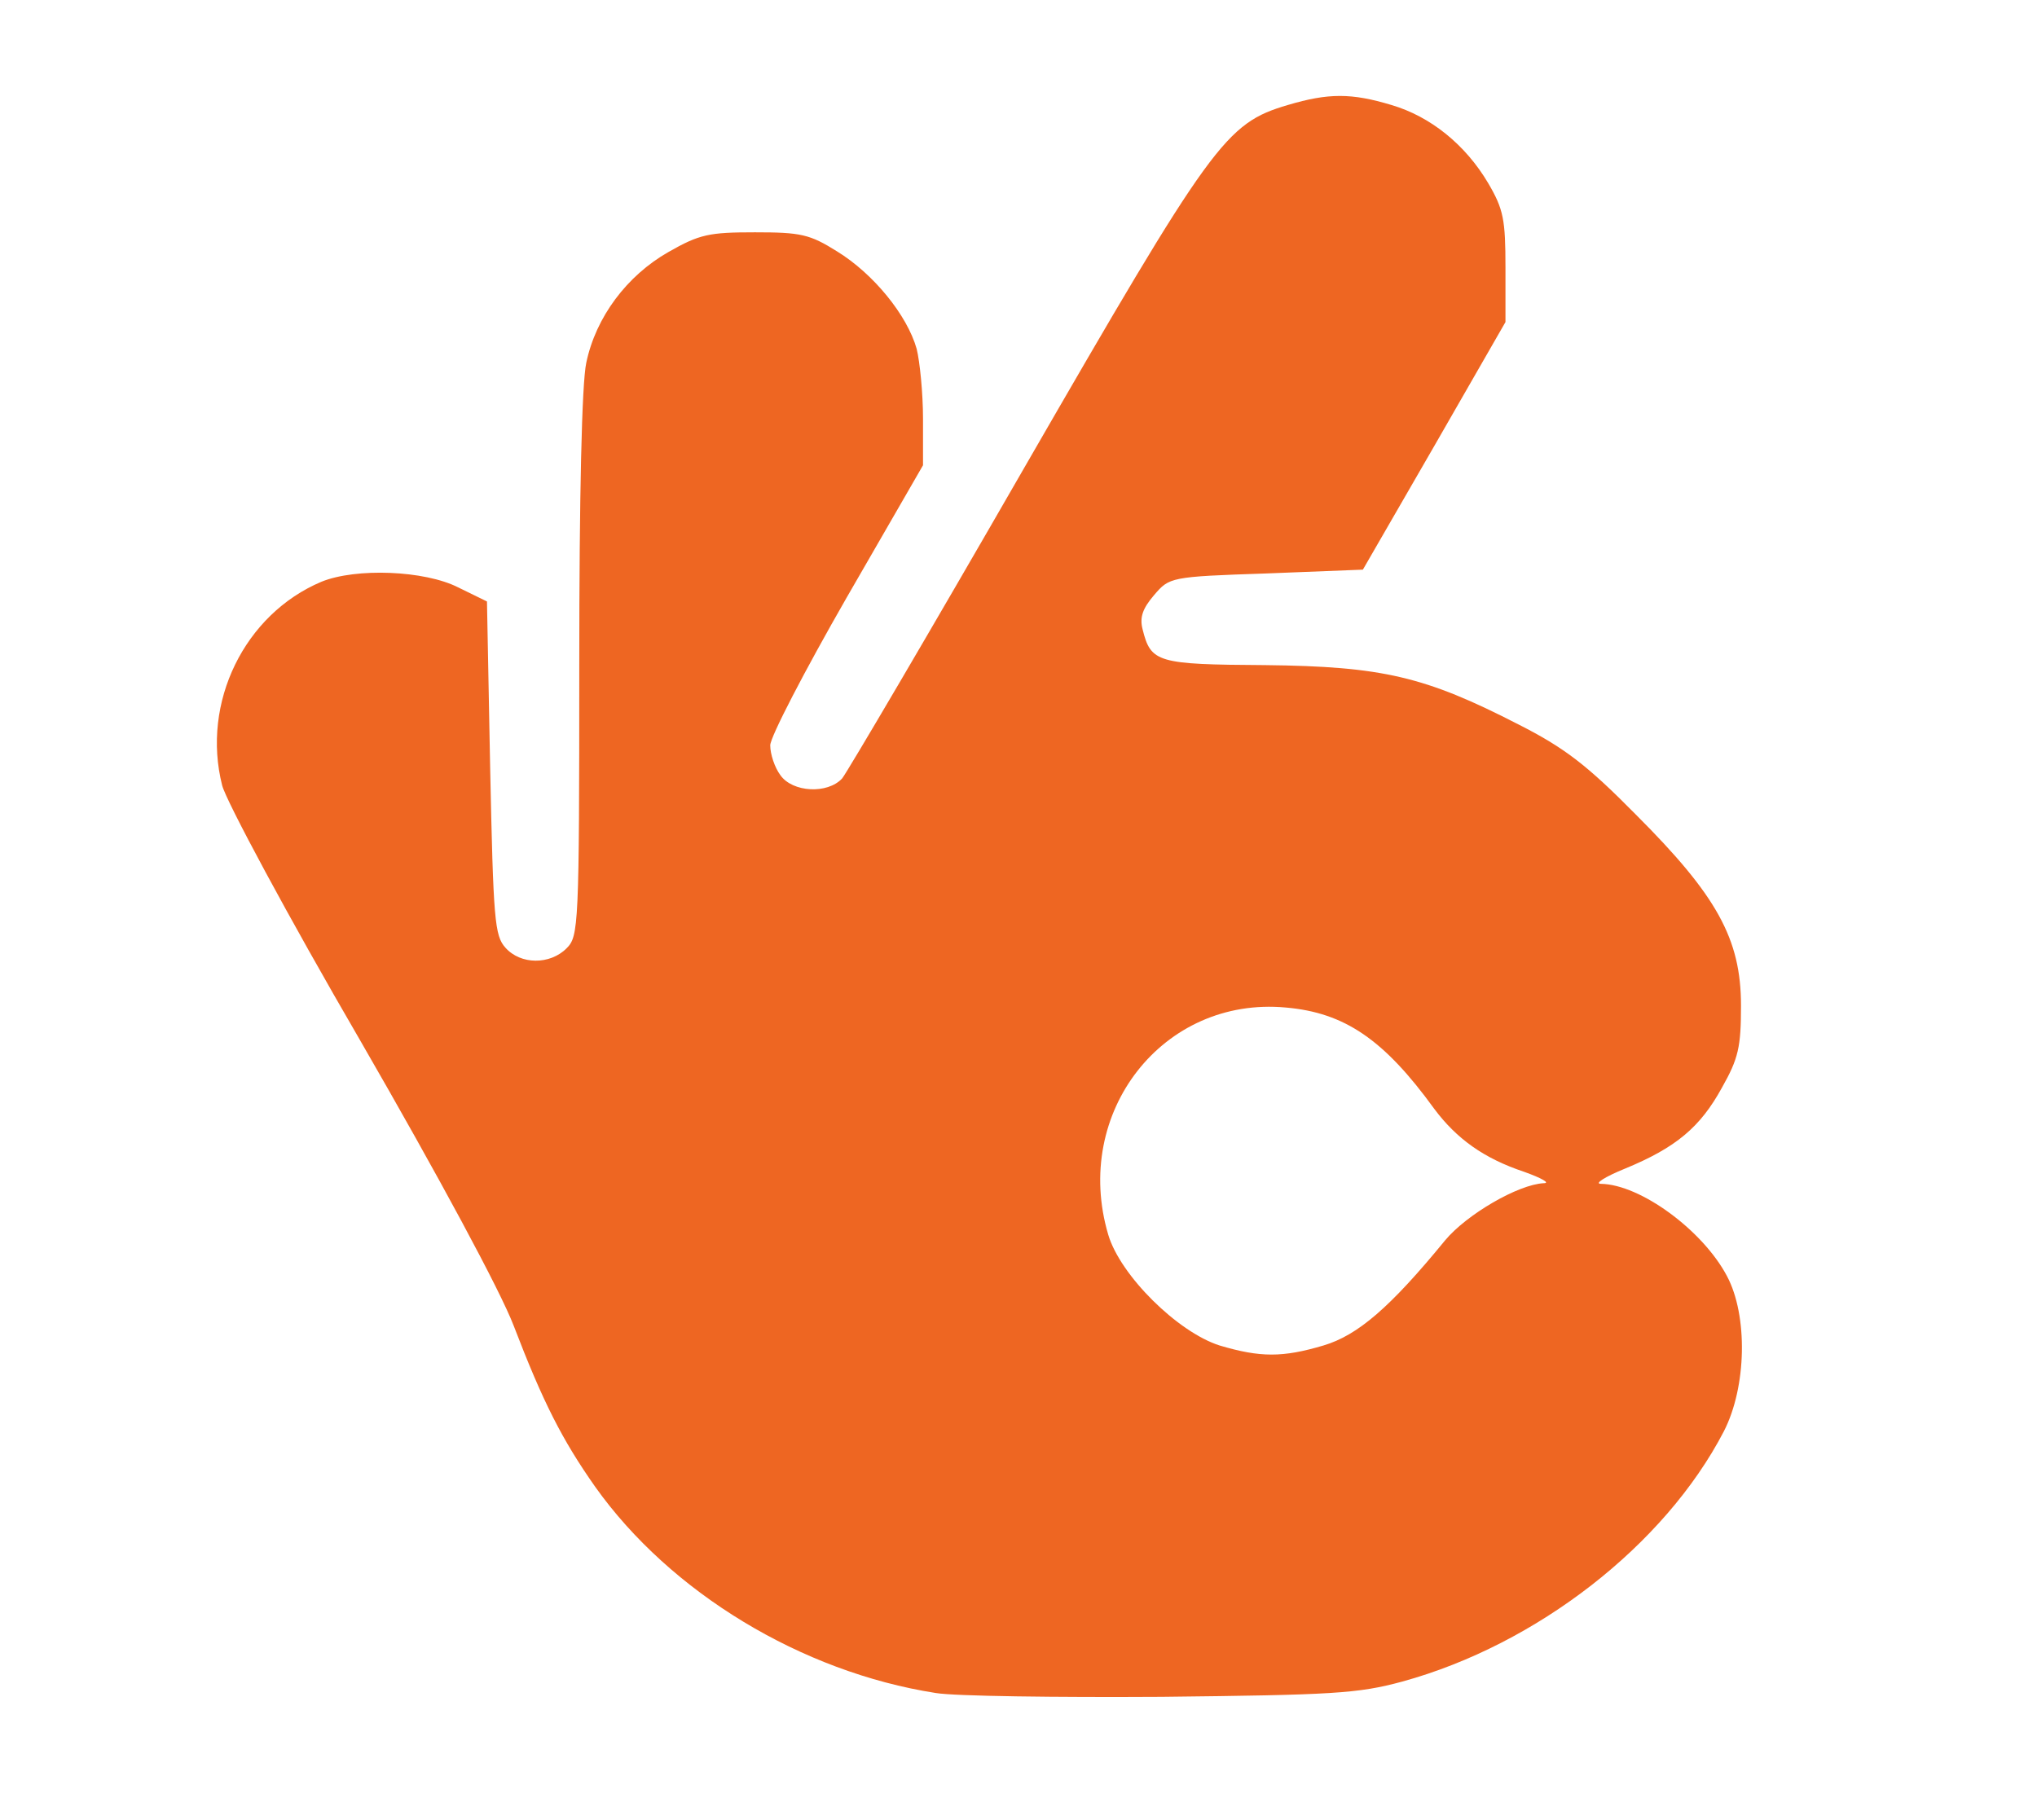 <svg xmlns="http://www.w3.org/2000/svg" width="320px" height="286px" viewBox="0 0 3200 2860"
     preserveAspectRatio="xMidYMid meet">
    <g id="layer101" fill="#ee6622" stroke="none">
        <path d="M1470 2660 c-211 -33 -417 -158 -535 -324 -52 -74 -82 -133 -128 -253 -21 -55 -118 -235 -241 -448 -114 -196 -211 -377 -217 -401 -33 -130 35 -269 156 -320 54 -22 162 -18 215 9 l45 22 5 261 c5 240 7 264 24 283 24 27 70 27 96 1 19 -19 20 -33 20 -445 0 -267 4 -443 11 -475 15 -72 64 -137 129 -174 49 -28 64 -31 136 -31 72 0 86 3 129 30 57 35 110 100 125 153 5 20 10 70 10 110 l0 73 -120 208 c-66 115 -120 219 -120 232 0 14 7 35 16 47 19 27 74 30 97 5 8 -10 137 -229 286 -488 296 -513 316 -541 414 -570 64 -19 100 -19 163 0 61 18 116 62 152 123 24 41 27 57 27 133 l0 85 -112 195 -112 194 -152 6 c-151 5 -152 6 -176 34 -18 21 -23 35 -18 54 13 52 23 55 192 56 185 2 252 18 398 93 73 37 108 64 185 142 127 127 165 195 165 300 0 65 -4 83 -30 129 -34 62 -72 94 -152 127 -32 13 -49 24 -38 24 62 1 160 73 198 145 33 62 31 174 -5 244 -93 179 -294 335 -505 393 -70 19 -109 21 -378 24 -165 1 -325 -1 -355 -6z m609 -546 c54 -16 105 -60 191 -165 34 -41 115 -88 155 -90 11 0 -3 -8 -31 -18 -63 -21 -106 -52 -141 -99 -79 -109 -141 -151 -233 -159 -193 -18 -336 165 -279 357 19 64 109 153 175 174 64 19 99 19 163 0z"/>
    </g>
</svg>